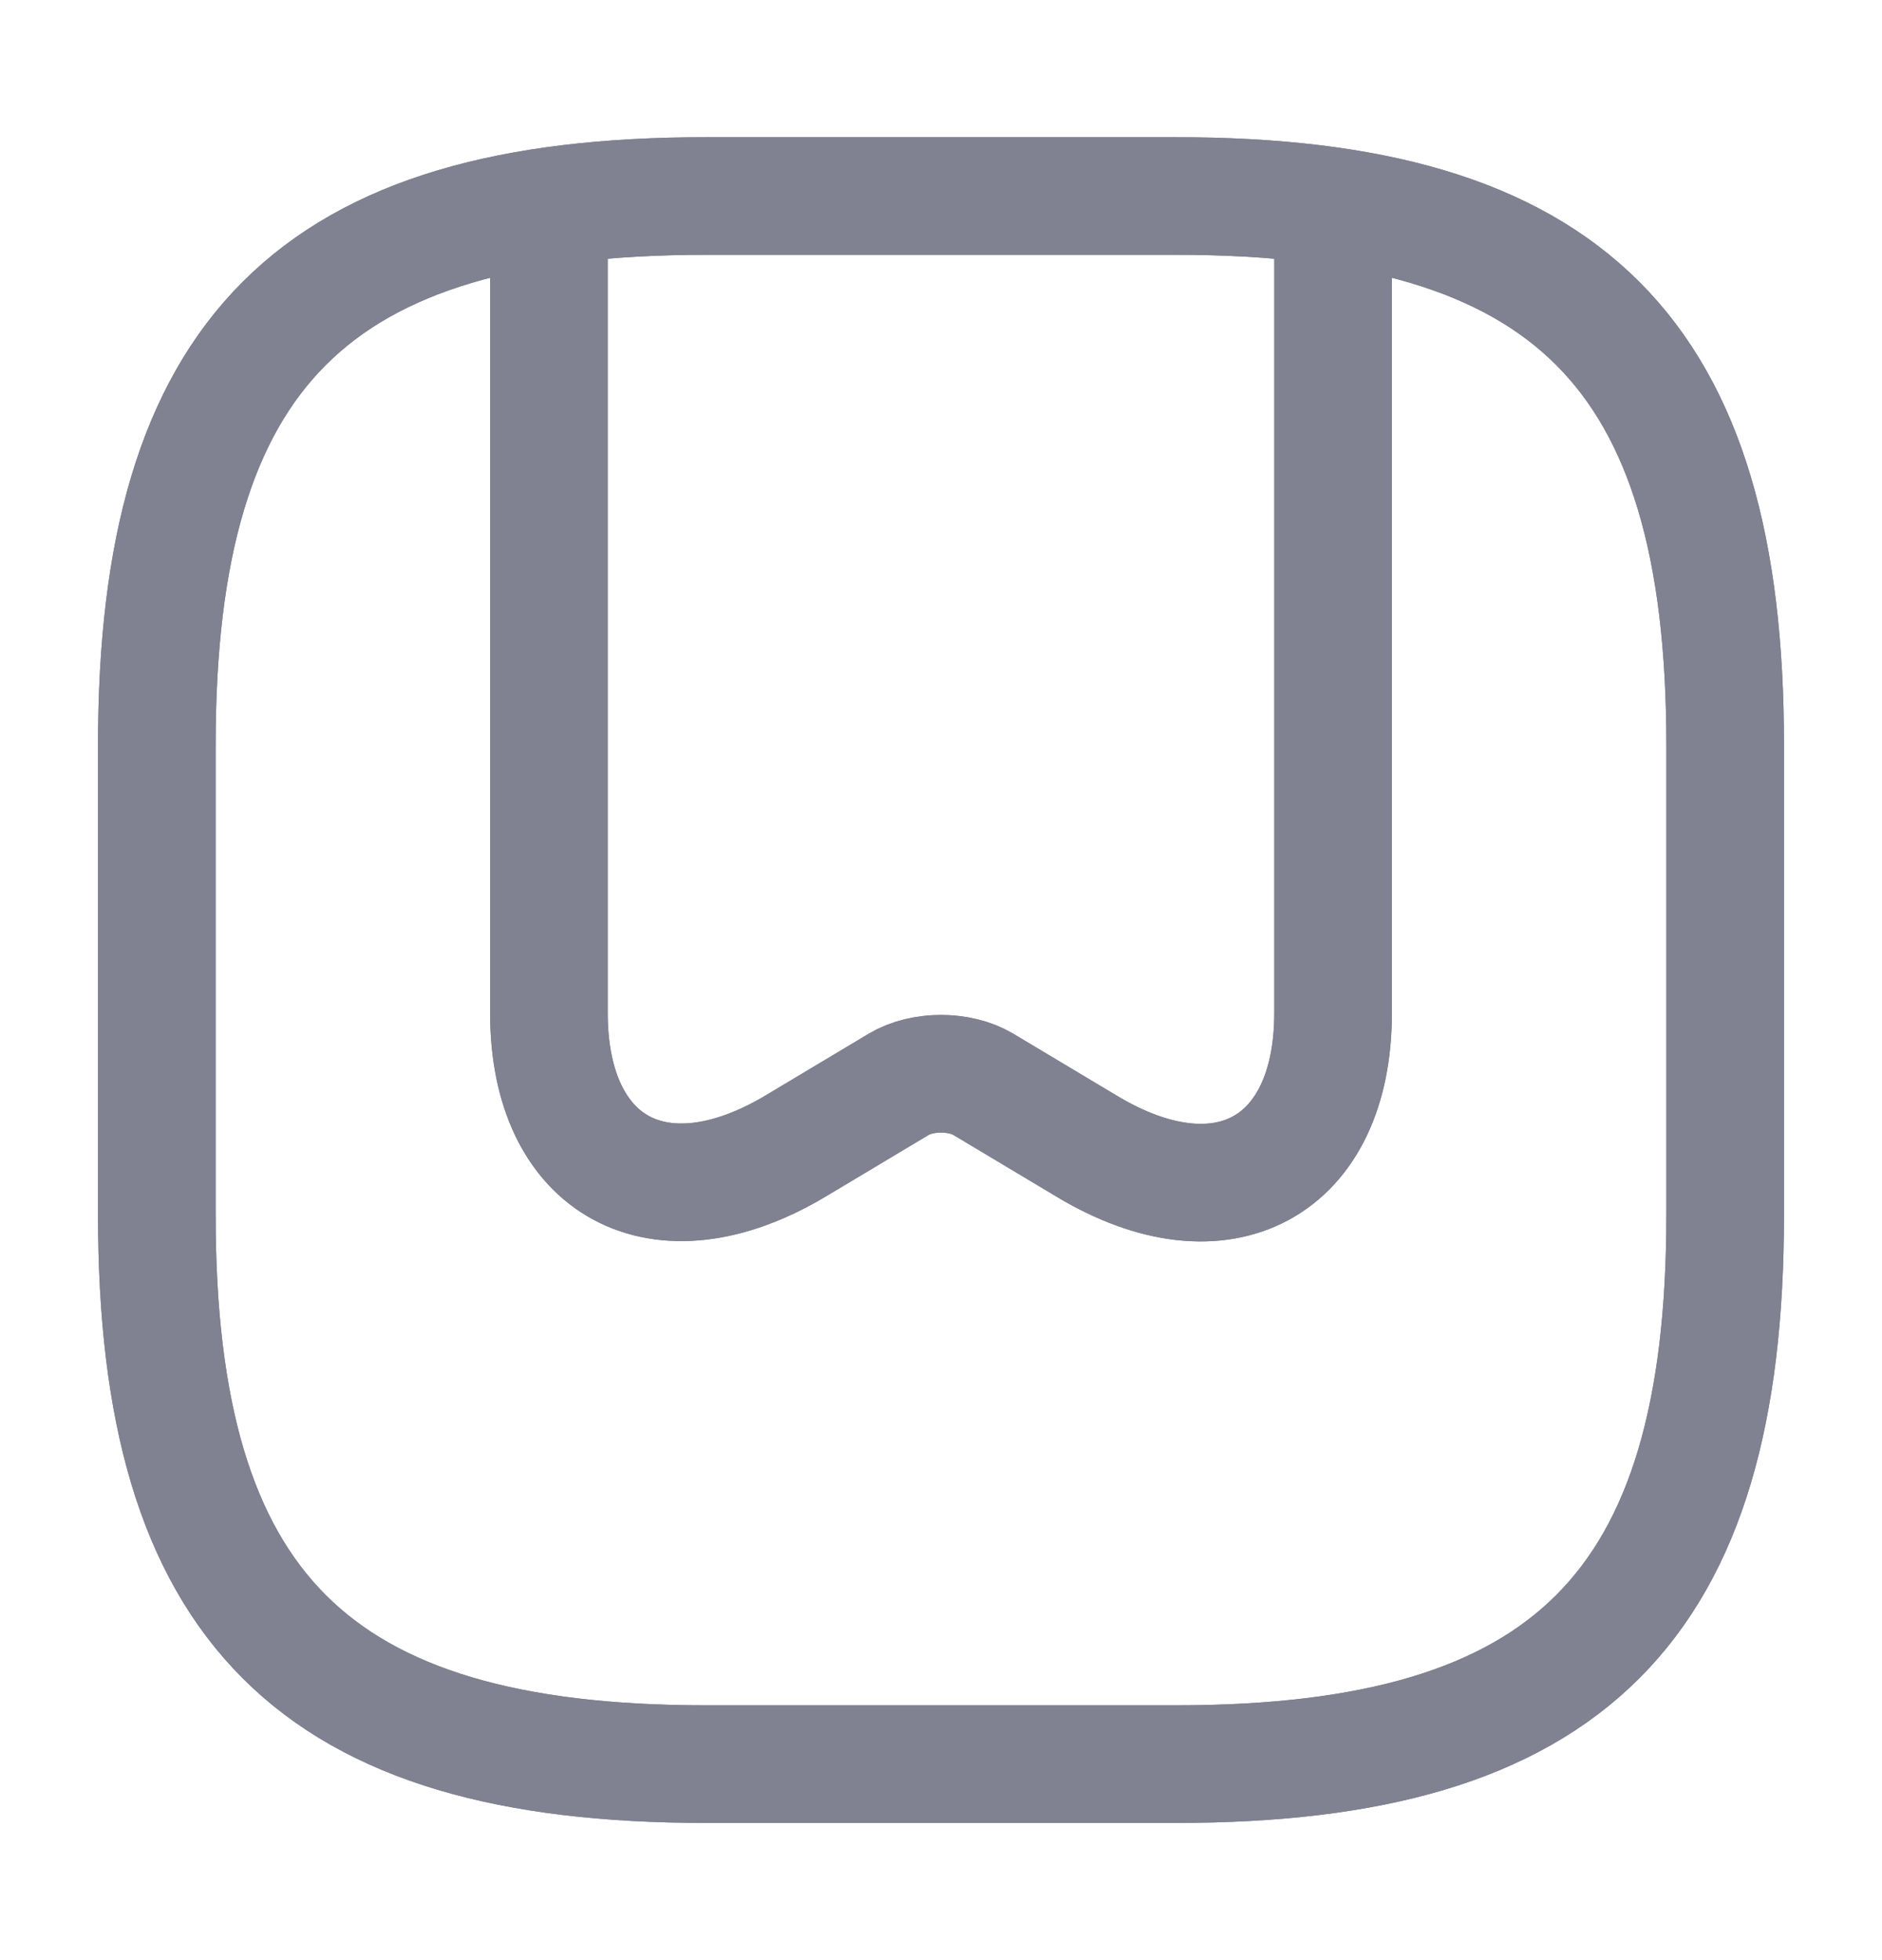 <svg width="24" height="25" viewBox="0 0 24 25" fill="none" xmlns="http://www.w3.org/2000/svg">
<path d="M9 22.5H15C20 22.5 22 20.5 22 15.5V9.5C22 4.5 20 2.5 15 2.5H9C4 2.5 2 4.5 2 9.5V15.5C2 20.5 4 22.5 9 22.5Z" stroke="#808191" stroke-width="1.5" stroke-linecap="round" stroke-linejoin="round"/>
<path d="M17 2.94V12.92C17 14.89 15.59 15.66 13.86 14.62L12.54 13.83C12.24 13.65 11.76 13.65 11.46 13.83L10.14 14.62C8.41 15.65 7 14.89 7 12.92V2.94" stroke="#808191" stroke-width="1.5" stroke-linecap="round" stroke-linejoin="round"/>
<path d="M9 22.5H15C20 22.5 22 20.5 22 15.5V9.5C22 4.5 20 2.5 15 2.5H9C4 2.5 2 4.5 2 9.5V15.5C2 20.5 4 22.5 9 22.5Z" stroke="#808191" stroke-width="1.5" stroke-linecap="round" stroke-linejoin="round"/>
<path d="M17 2.94V12.92C17 14.89 15.59 15.66 13.86 14.62L12.54 13.83C12.24 13.65 11.76 13.65 11.46 13.83L10.14 14.62C8.41 15.65 7 14.89 7 12.92V2.94" stroke="#808191" stroke-width="1.5" stroke-linecap="round" stroke-linejoin="round"/>
</svg>
